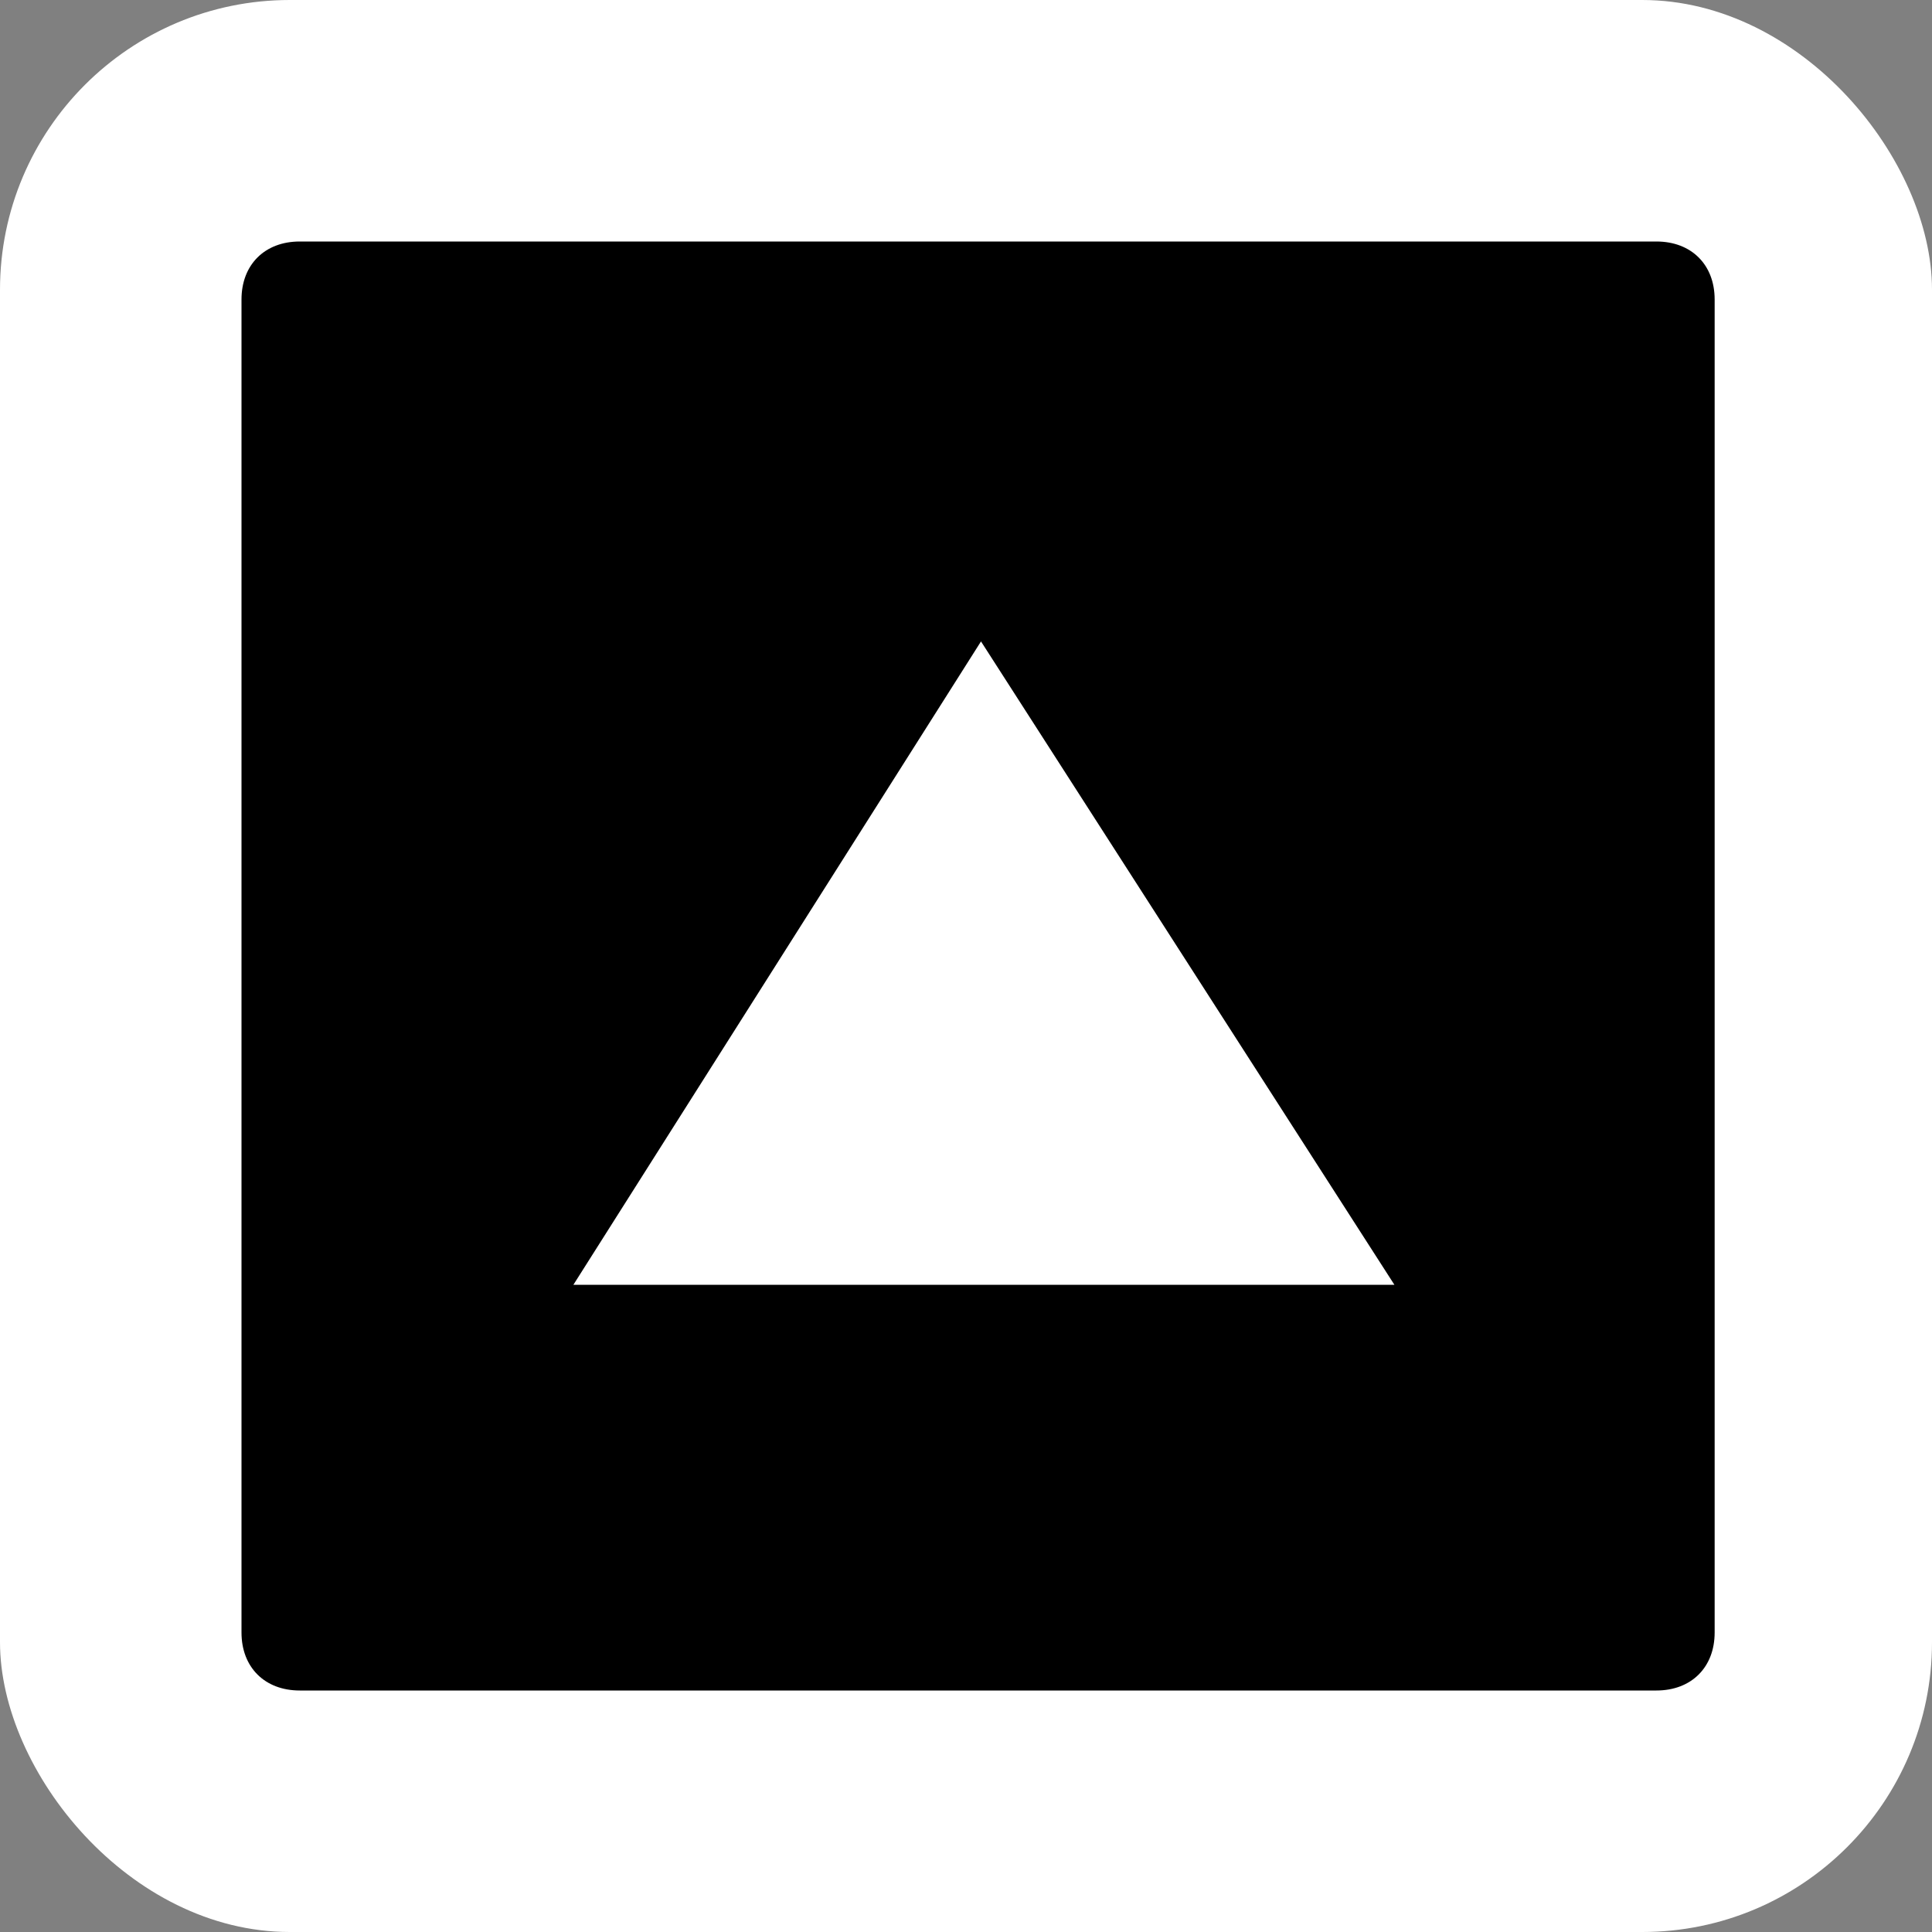 <svg width="80" height="80" viewBox="0 0 80 80" fill="none" xmlns="http://www.w3.org/2000/svg">
<rect x="0" y="0" width="80" height="80" fill="#808080" stroke="none"/>
<rect width="80" height="80" rx="12" fill="white"/>
<g clip-path="url(#clip0_162_136)">
<path d="M68.589 10C70.036 10 71 10.96 71 12.4V67.6C71 69.04 70.036 70 68.589 70H12.411C10.964 70 10 69.04 10 67.6V12.4C10 10.96 10.964 10 12.411 10H68.589ZM40.621 26.56L23.743 53.2H57.739L40.621 26.56Z" fill="black"/>
</g>
<defs>
<clipPath id="clip0_162_136">
<rect width="61" height="60" fill="white" transform="translate(10 10)"/>
</clipPath>
</defs>
</svg>
